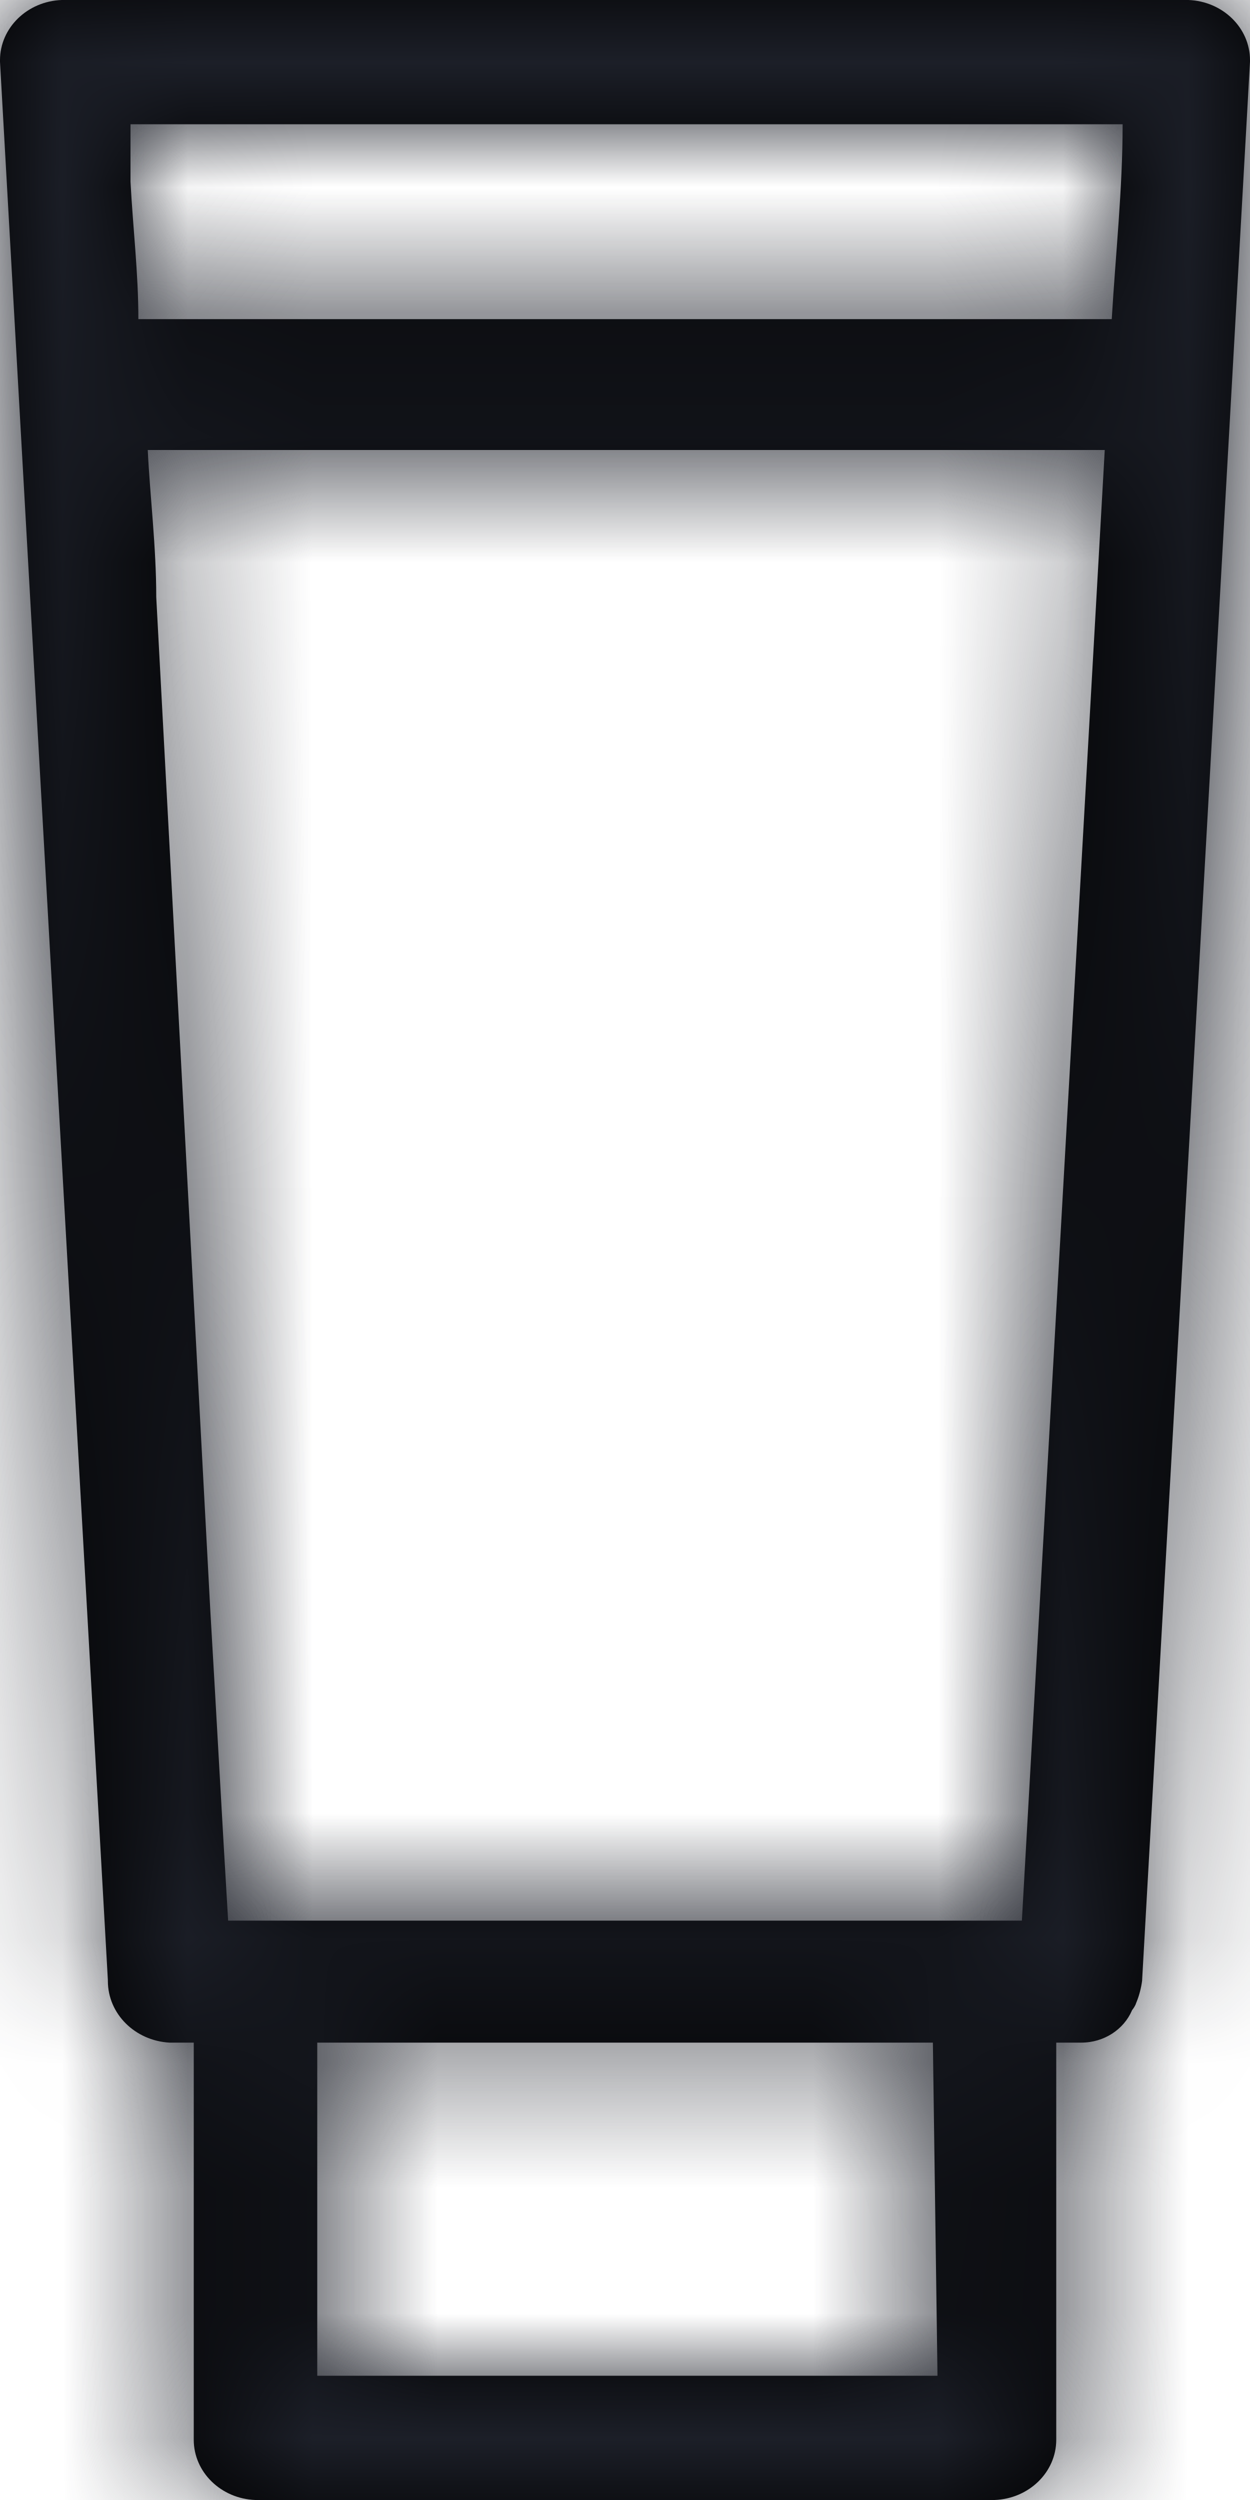 <?xml version="1.0" encoding="UTF-8"?>
<svg width="10px" height="20px" viewBox="0 0 10 20" version="1.1" xmlns="http://www.w3.org/2000/svg" xmlns:xlink="http://www.w3.org/1999/xlink">
    <title>3. icons/outline/icon-cream-tube</title>
    <defs>
        <path d="M9.094,16.012 C9.114,15.962 9.129,15.905 9.137,15.845 L9.137,15.841 L10,0.494 C10,0.491 10,0.486 10,0.482 C10,0.222 9.781,0.01 9.507,0 L9.506,0 L0.494,0 C0.219,0.01 0,0.222 0,0.482 C0,0.486 0,0.49 0,0.495 L0,0.494 L0.863,15.841 C0.863,15.843 0.863,15.846 0.863,15.848 C0.863,16.111 1.08,16.325 1.355,16.341 L1.356,16.341 L1.55,16.341 L1.55,19.506 C1.55,19.509 1.55,19.514 1.55,19.518 C1.55,19.778 1.769,19.99 2.043,20 L2.044,20 L7.956,20 C8.231,19.99 8.45,19.778 8.45,19.518 C8.45,19.514 8.45,19.51 8.45,19.505 L8.45,19.506 L8.45,16.341 L8.644,16.341 C8.645,16.341 8.648,16.341 8.65,16.341 C8.833,16.341 8.99,16.235 9.055,16.085 L9.056,16.082 C9.068,16.067 9.079,16.05 9.087,16.031 L9.087,16.029 L9.094,16.012 Z M8.981,0.994 C8.981,1.512 8.925,2.029 8.894,2.553 L1.107,2.553 C1.107,2.182 1.063,1.818 1.044,1.453 C1.044,1.3 1.044,1.147 1.044,0.994 L8.981,0.994 L8.981,0.994 Z M1.25,4.777 C1.25,4.371 1.2,3.971 1.182,3.6 L8.838,3.6 C8.617,7.522 8.396,11.443 8.175,15.365 L1.825,15.365 C1.775,14.535 1.731,13.706 1.682,12.876 L1.25,4.777 Z M7.5,19.006 L2.538,19.006 L2.538,16.341 L7.463,16.341 L7.5,19.006 Z" id="path-1"></path>
    </defs>
    <g id="Yanbal-UI-Visual-Kit" stroke="none" stroke-width="1" fill="none" fill-rule="evenodd">
        <g id="yanbal-styleguide-pag2" transform="translate(-1279, -4588)">
            <g id="Group" transform="translate(1272, 4586)">
                <g id="colors/brand-secondary" transform="translate(7, 2)">
                    <mask id="mask-2" fill="white">
                        <use xlink:href="#path-1"></use>
                    </mask>
                    <use id="Mask" fill="#000000" fill-rule="nonzero" xlink:href="#path-1"></use>
                    <g id="Group" mask="url(#mask-2)">
                        <g transform="translate(-9, -3)" id="colors/brand-secondary">
                            <rect id="box" fill="#1C1F28" fill-rule="nonzero" x="0" y="0" width="26.406" height="25.746"></rect>
                        </g>
                    </g>
                </g>
            </g>
        </g>
    </g>
</svg>
